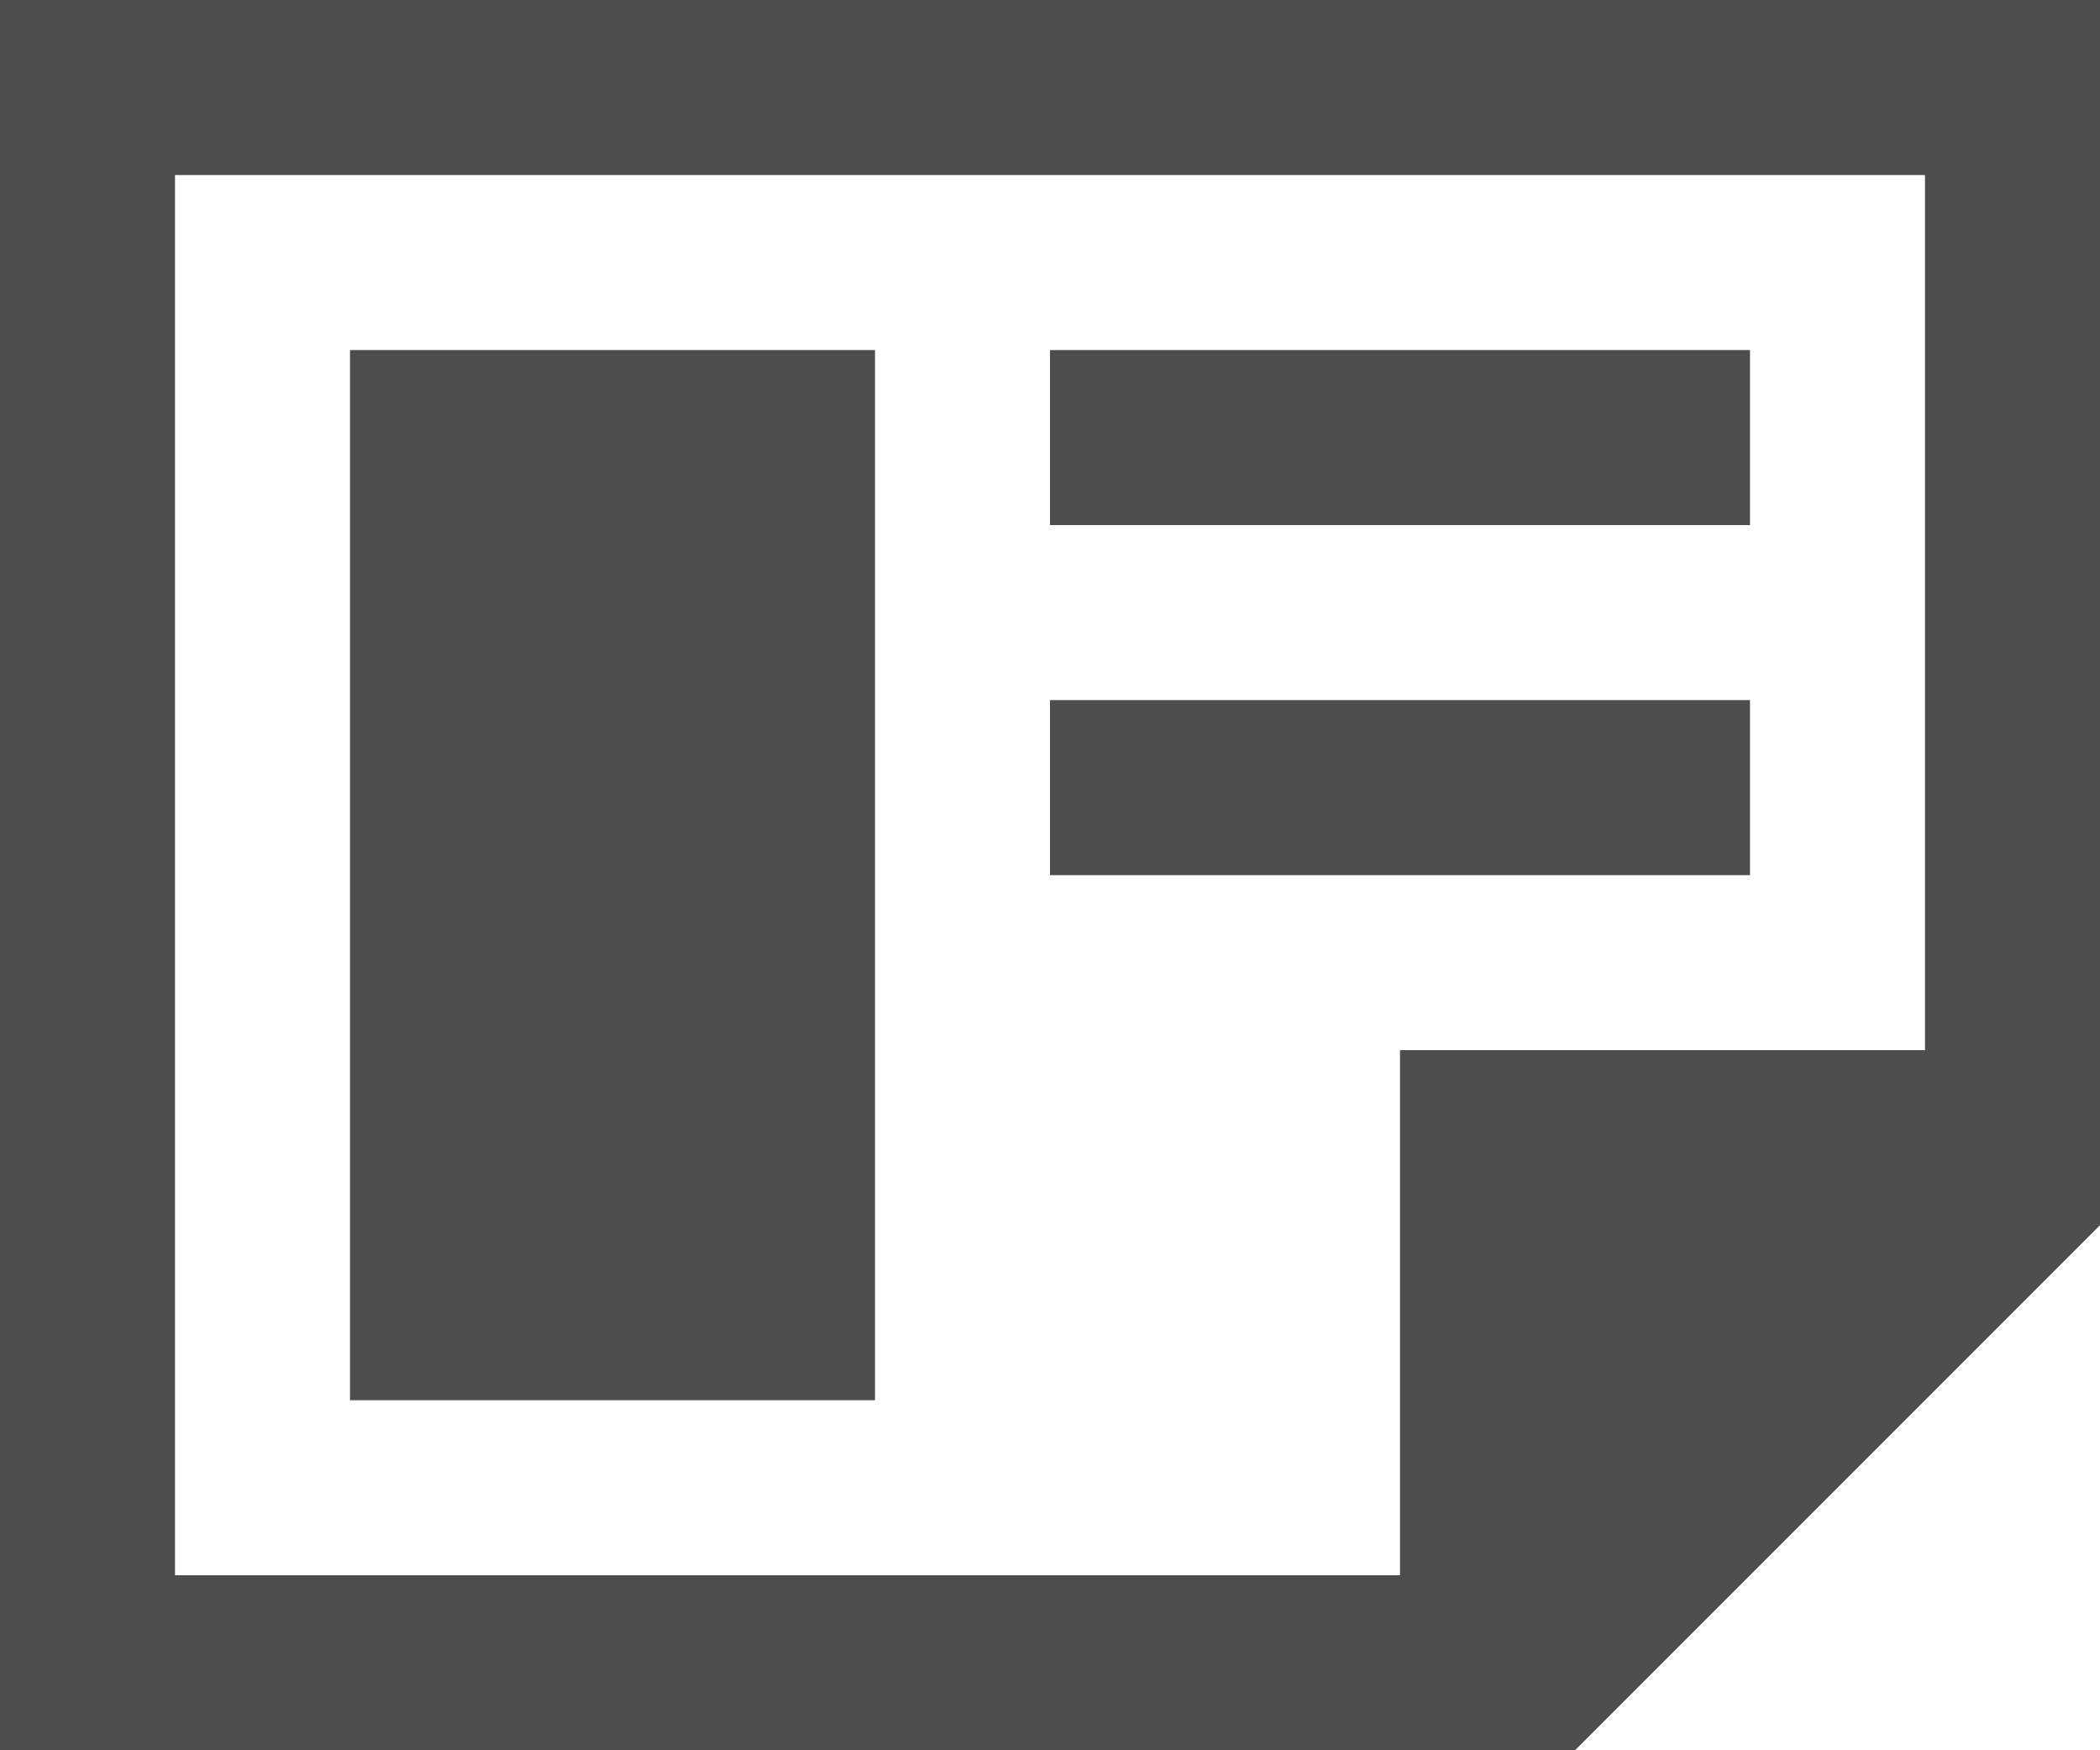 <?xml version="1.0" encoding="UTF-8"?>
<svg xmlns="http://www.w3.org/2000/svg" xmlns:xlink="http://www.w3.org/1999/xlink" width="12pt" height="10pt" viewBox="0 0 12 10" version="1.1">
<g id="surface1">
<path style=" stroke:none;fill-rule:nonzero;fill:rgb(30.196%,30.196%,30.196%);fill-opacity:1;" d="M 0 0 L 0 10 L 9 10 L 12 7 L 12 0 Z M 1 1 L 11 1 L 11 6 L 8 6 L 8 9 L 1 9 Z M 2 2 L 2 8 L 5 8 L 5 2 Z M 6 2 L 6 3 L 10 3 L 10 2 Z M 6 4 L 6 5 L 10 5 L 10 4 Z M 6 4 "/>
</g>
</svg>
